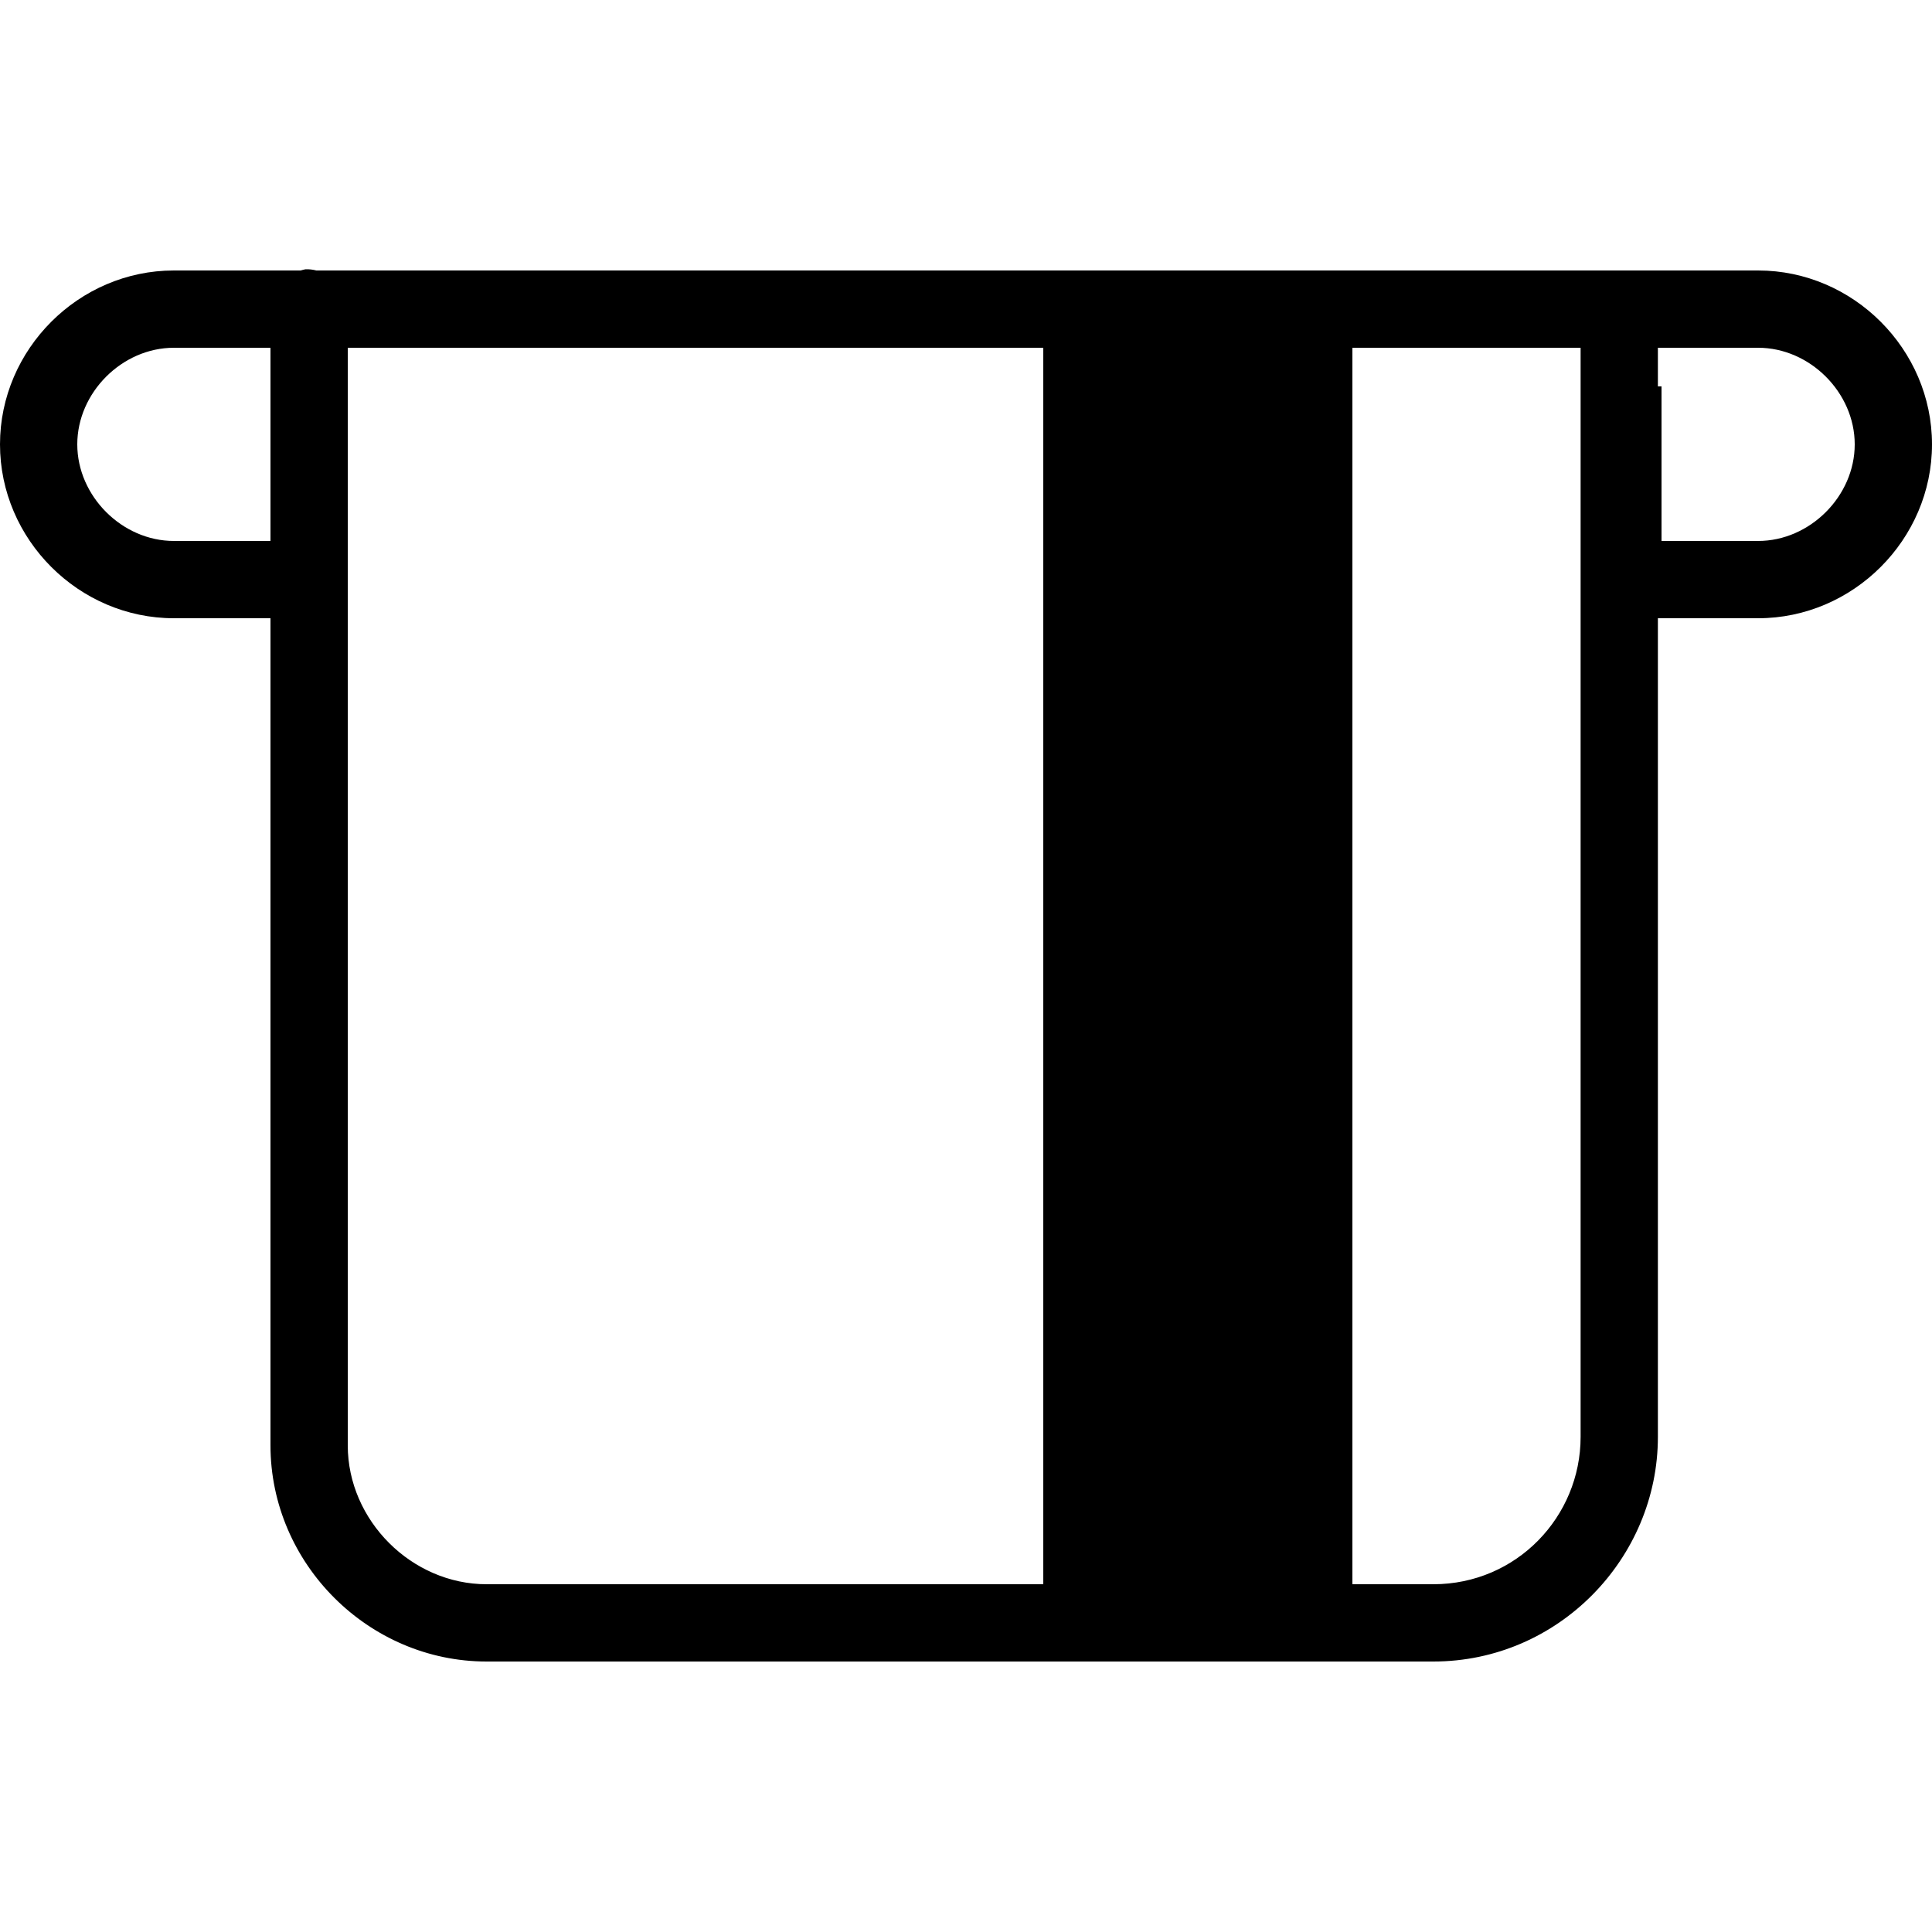 <?xml version="1.0" encoding="UTF-8" standalone="yes"?>
<svg xmlns="http://www.w3.org/2000/svg" viewBox="0 0 50 50" width="50" height="50" fill="#000000">
  <path d="M 7.906 6.969 C 7.863 6.977 7.82 6.988 7.781 7 L 4.5 7 C 2.039 7 0 9.039 0 11.5 C 0 13.961 2.039 16 4.5 16 L 7 16 L 7 37.406 C 7 40.465 9.535 43 12.594 43 L 37.094 43 C 40.336 43 42.906 40.324 42.906 37.188 L 42.906 16 L 45.5 16 C 47.961 16 50 13.961 50 11.5 C 50 9.039 47.961 7 45.5 7 L 8.188 7 C 8.098 6.977 8 6.965 7.906 6.969 Z M 4.5 9 L 7 9 L 7 14 L 4.5 14 C 3.16 14 2 12.84 2 11.5 C 2 10.16 3.16 9 4.5 9 Z M 9 9 L 27 9 L 27 41 L 12.594 41 C 10.652 41 9 39.348 9 37.406 Z M 35 9 L 40.906 9 L 40.906 37.188 C 40.906 39.25 39.25 41 37.094 41 L 35 41 Z M 42.906 9 L 45.5 9 C 46.84 9 48 10.16 48 11.5 C 48 12.84 46.84 14 45.5 14 L 43 14 L 43 10 L 42.906 10 Z"/>
</svg>